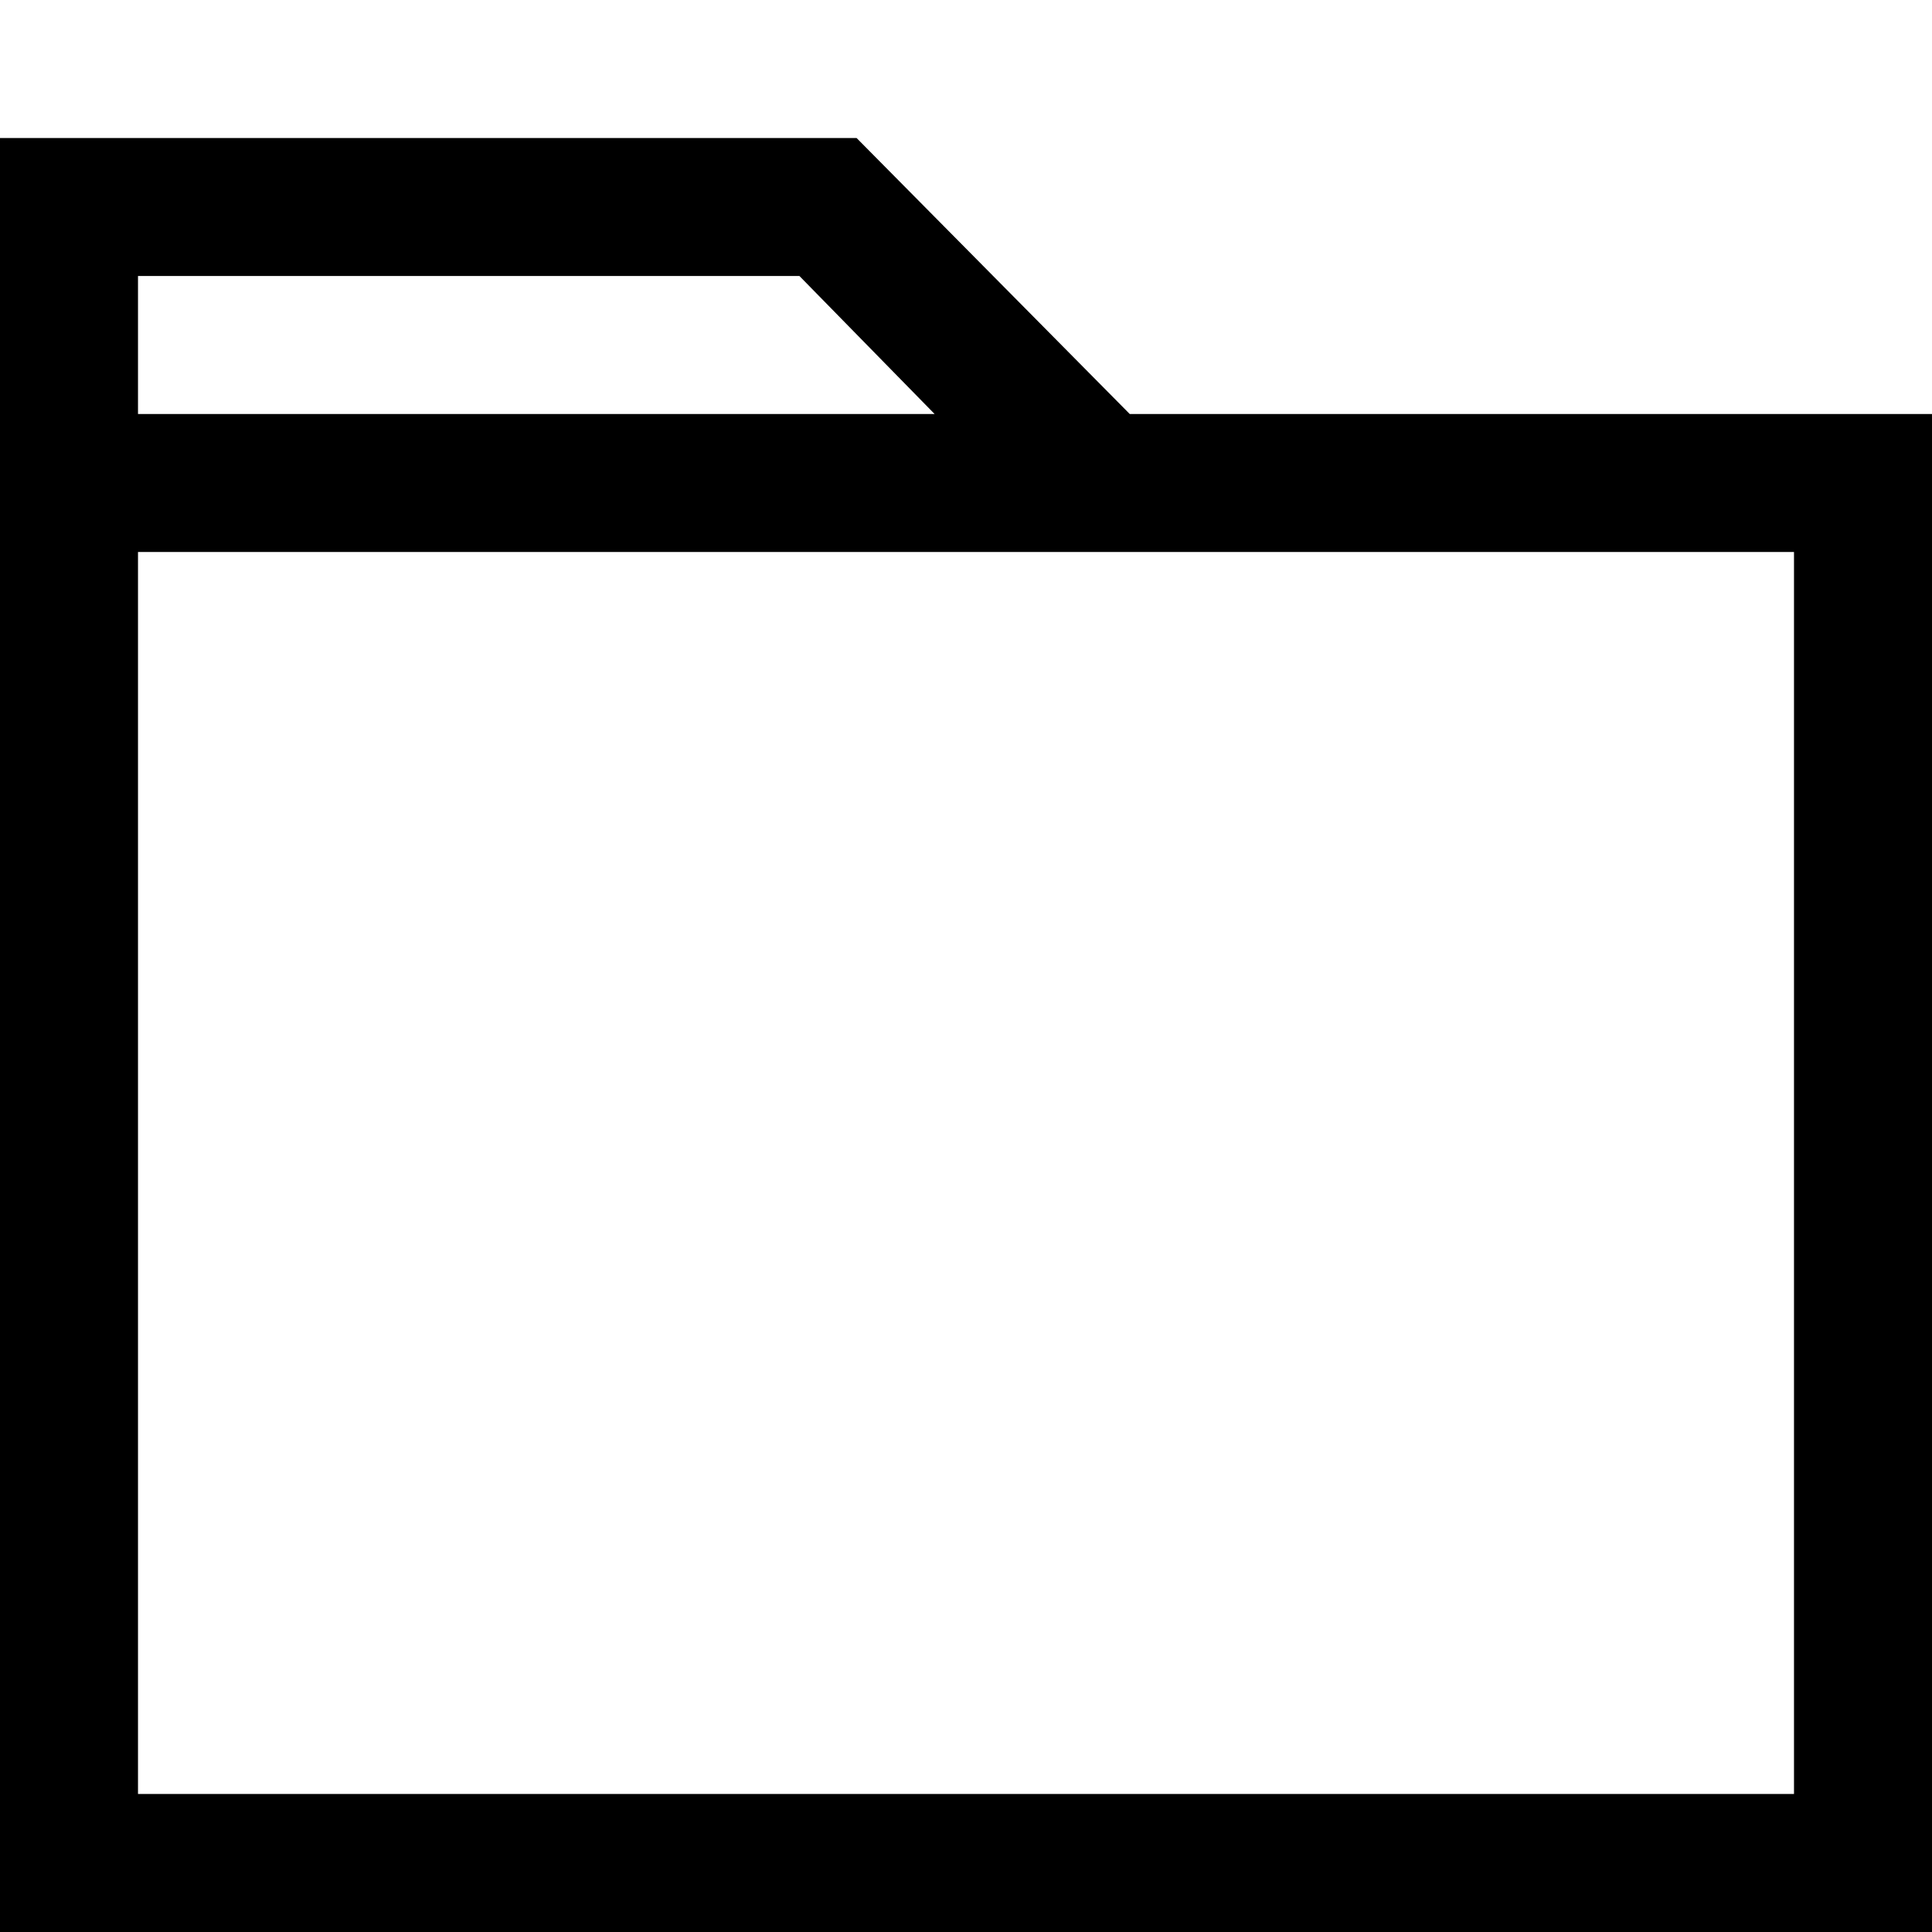 <svg xmlns="http://www.w3.org/2000/svg" viewBox="0 0 448 448" enable-background="new 0 0 448 448"><path d="M261.969 96l-63.344-64h-198.625v416h448v-352h-186.031zm-229.969-32h153.375l31.344 32h-184.719v-32zm384 352h-384v-288h384v288z"/></svg>